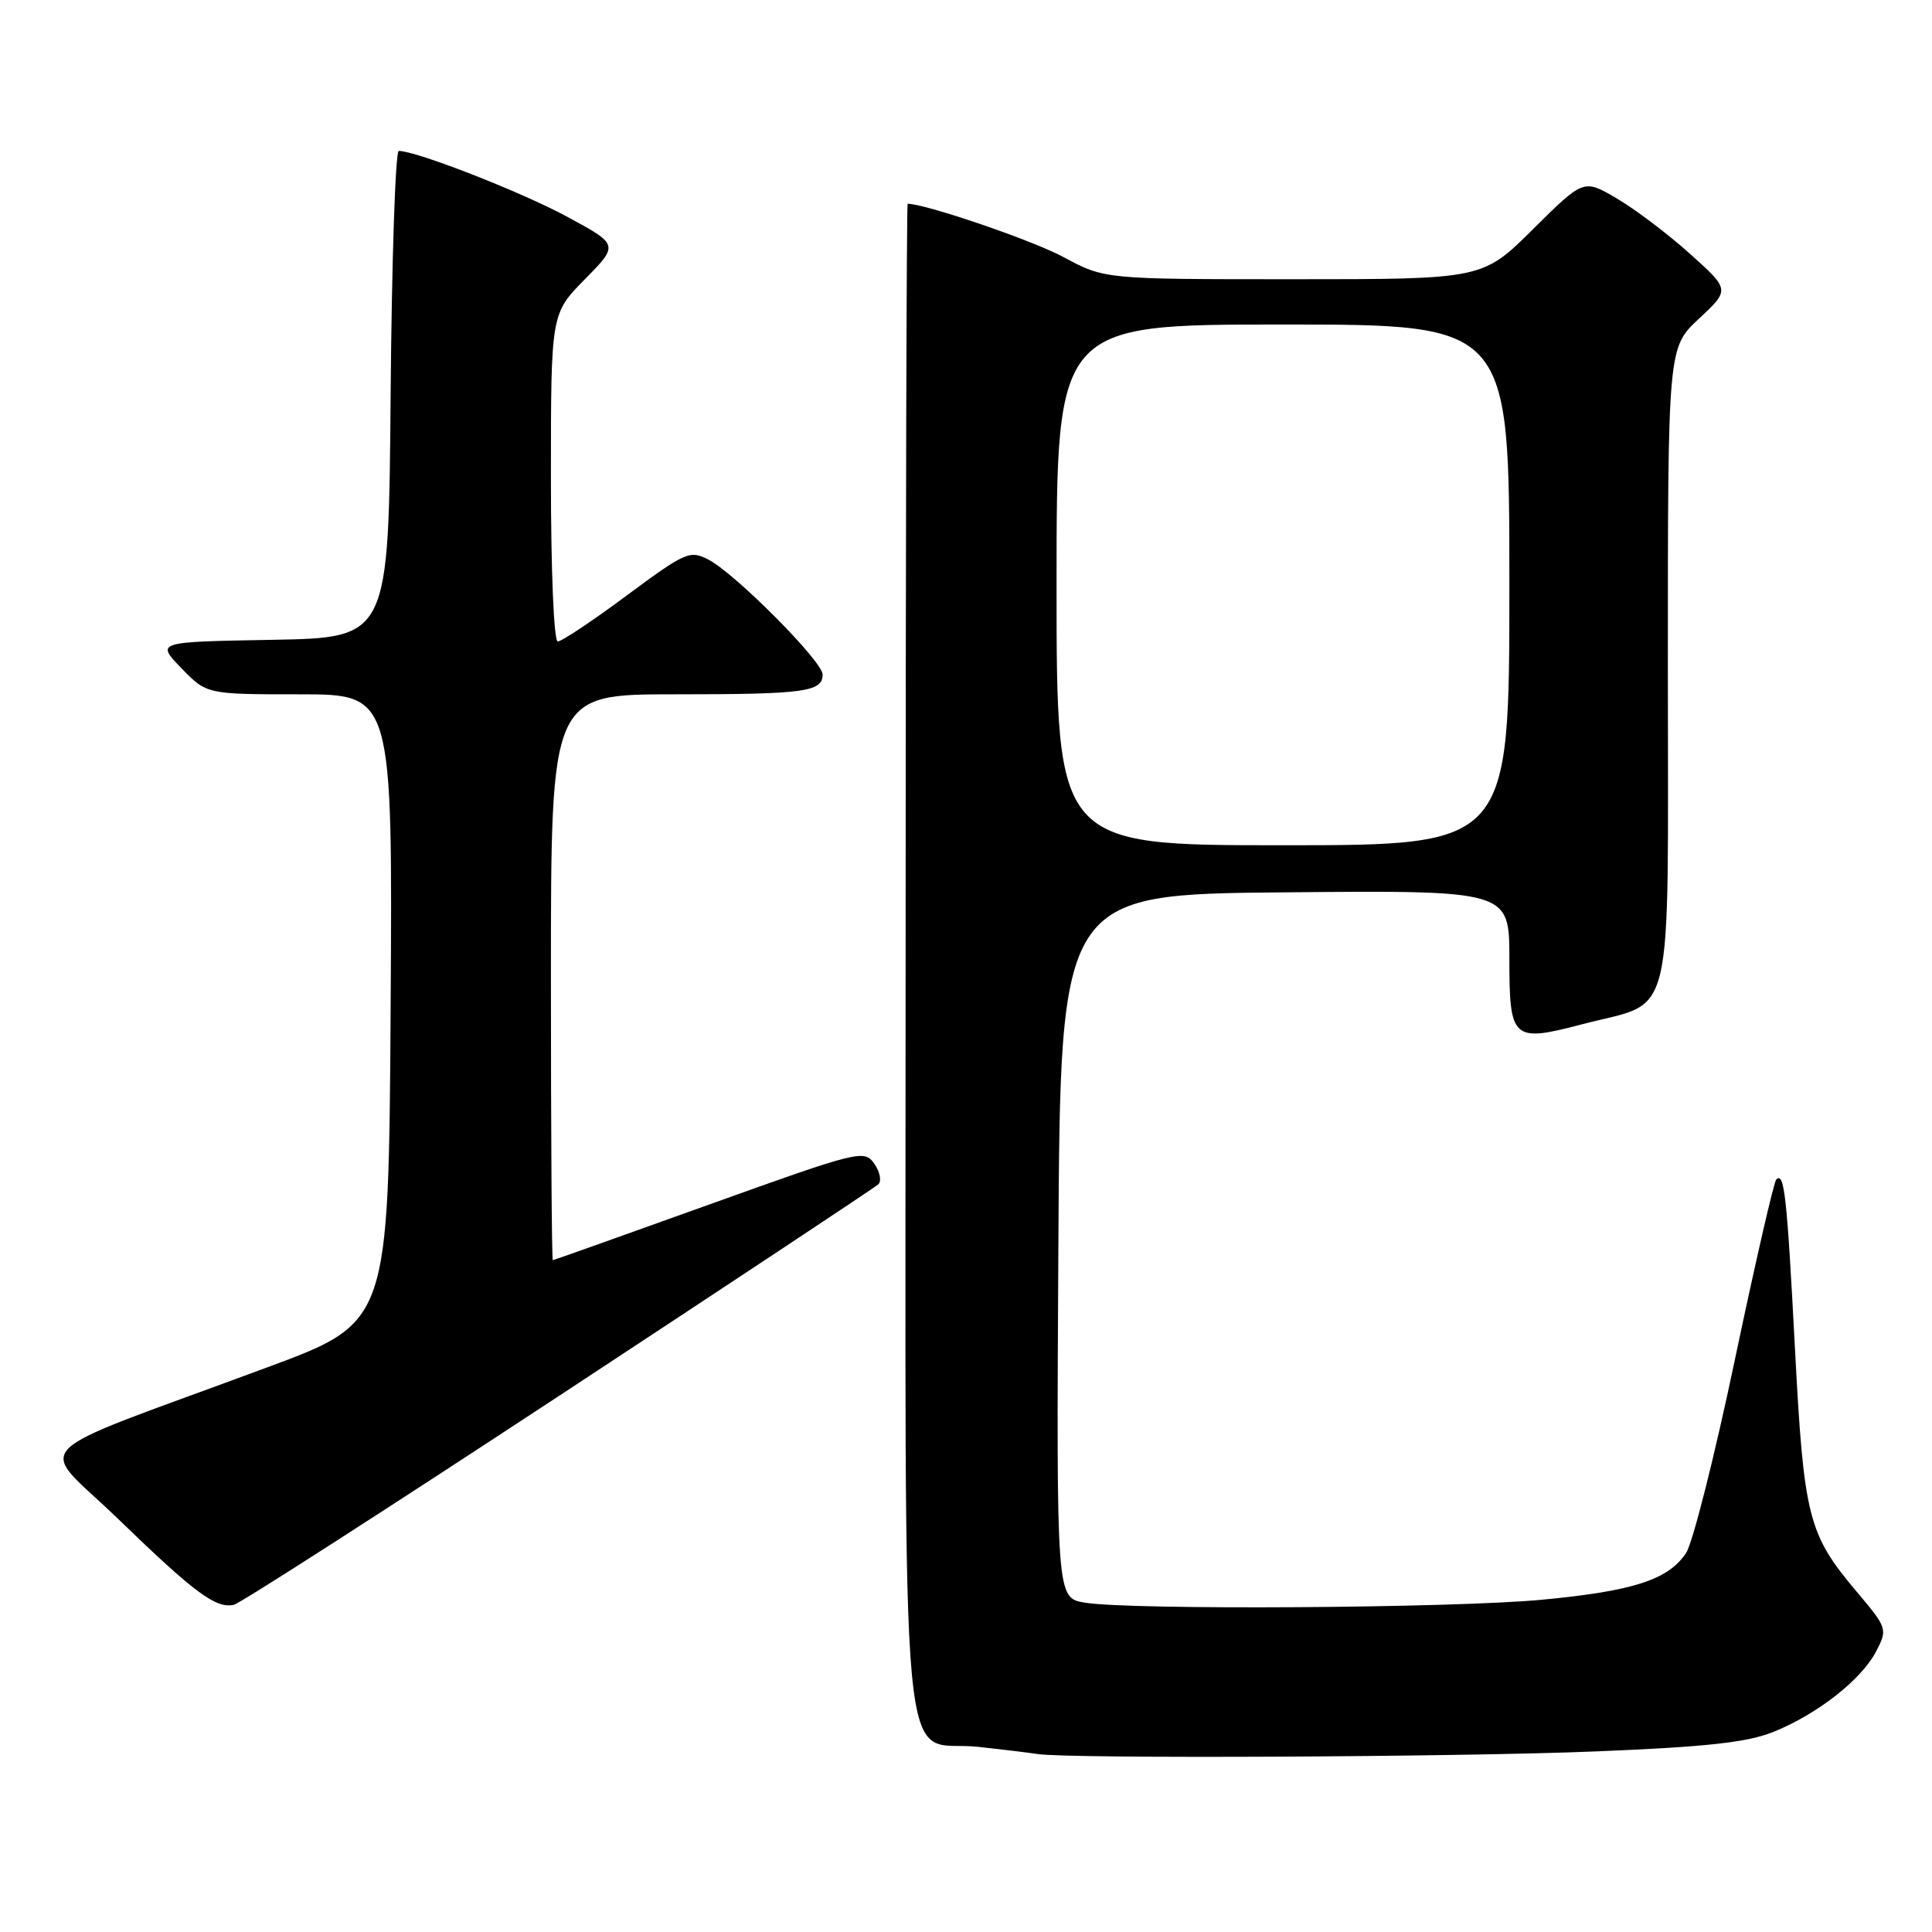 <?xml version="1.0" encoding="UTF-8" standalone="no"?>
<!DOCTYPE svg PUBLIC "-//W3C//DTD SVG 1.1//EN" "http://www.w3.org/Graphics/SVG/1.1/DTD/svg11.dtd" >
<svg xmlns="http://www.w3.org/2000/svg" xmlns:xlink="http://www.w3.org/1999/xlink" version="1.1" viewBox="0 0 256 256">
 <g >
 <path fill="currentColor"
d=" M 211.50 232.07 C 226.18 231.47 231.52 230.88 235.00 229.48 C 240.85 227.12 246.66 222.55 248.61 218.80 C 250.12 215.86 250.08 215.72 246.03 210.92 C 239.57 203.26 239.02 201.07 237.84 178.66 C 236.77 158.28 236.43 155.23 235.36 156.30 C 235.04 156.63 232.58 167.34 229.89 180.12 C 227.21 192.89 224.30 204.42 223.43 205.75 C 221.09 209.31 216.48 210.82 204.35 211.97 C 192.55 213.09 149.82 213.36 143.74 212.36 C 139.98 211.74 139.98 211.74 140.24 165.12 C 140.50 118.50 140.50 118.50 170.25 118.24 C 200.00 117.97 200.00 117.97 200.00 127.02 C 200.00 137.80 200.39 138.15 209.68 135.71 C 222.06 132.46 221.00 136.91 221.00 88.42 C 221.00 46.07 221.00 46.07 225.12 42.23 C 229.23 38.39 229.23 38.39 223.94 33.64 C 221.03 31.02 216.67 27.72 214.24 26.30 C 209.84 23.71 209.84 23.71 203.14 30.36 C 196.45 37.00 196.45 37.00 171.40 37.00 C 146.36 37.00 146.36 37.00 140.93 34.07 C 136.85 31.86 122.63 27.00 120.27 27.00 C 120.12 27.00 120.00 72.00 120.00 127.00 C 120.00 241.52 118.96 230.30 129.67 231.47 C 132.88 231.82 136.40 232.25 137.50 232.42 C 141.65 233.06 193.26 232.82 211.50 232.07 Z  M 74.00 185.01 C 96.83 170.00 115.89 157.37 116.37 156.94 C 116.84 156.52 116.61 155.29 115.86 154.21 C 114.52 152.30 113.91 152.45 93.99 159.60 C 82.72 163.65 73.39 166.97 73.25 166.98 C 73.11 166.99 73.00 150.12 73.00 129.50 C 73.00 92.00 73.00 92.00 89.42 92.00 C 106.63 92.00 109.00 91.68 109.00 89.37 C 109.00 87.64 97.43 76.00 93.87 74.15 C 91.41 72.88 90.84 73.13 83.05 78.90 C 78.53 82.26 74.42 85.00 73.91 85.00 C 73.39 85.00 73.00 75.72 73.00 63.28 C 73.00 41.57 73.00 41.57 77.50 37.00 C 82.01 32.42 82.01 32.42 75.06 28.67 C 68.99 25.40 55.17 20.00 52.84 20.00 C 52.39 20.00 51.91 34.51 51.76 52.25 C 51.50 84.50 51.50 84.50 36.08 84.78 C 20.66 85.05 20.66 85.05 24.03 88.53 C 27.39 92.00 27.39 92.00 39.71 92.00 C 52.02 92.00 52.02 92.00 51.76 133.61 C 51.50 175.22 51.50 175.22 35.50 181.15 C 2.26 193.48 4.88 190.82 15.69 201.30 C 25.82 211.11 28.62 213.18 31.00 212.64 C 31.82 212.45 51.17 200.02 74.00 185.01 Z  M 140.00 77.50 C 140.00 43.00 140.00 43.00 170.00 43.00 C 200.00 43.00 200.00 43.00 200.00 77.50 C 200.00 112.00 200.00 112.00 170.00 112.00 C 140.00 112.00 140.00 112.00 140.00 77.50 Z "/>
</g>
</svg>